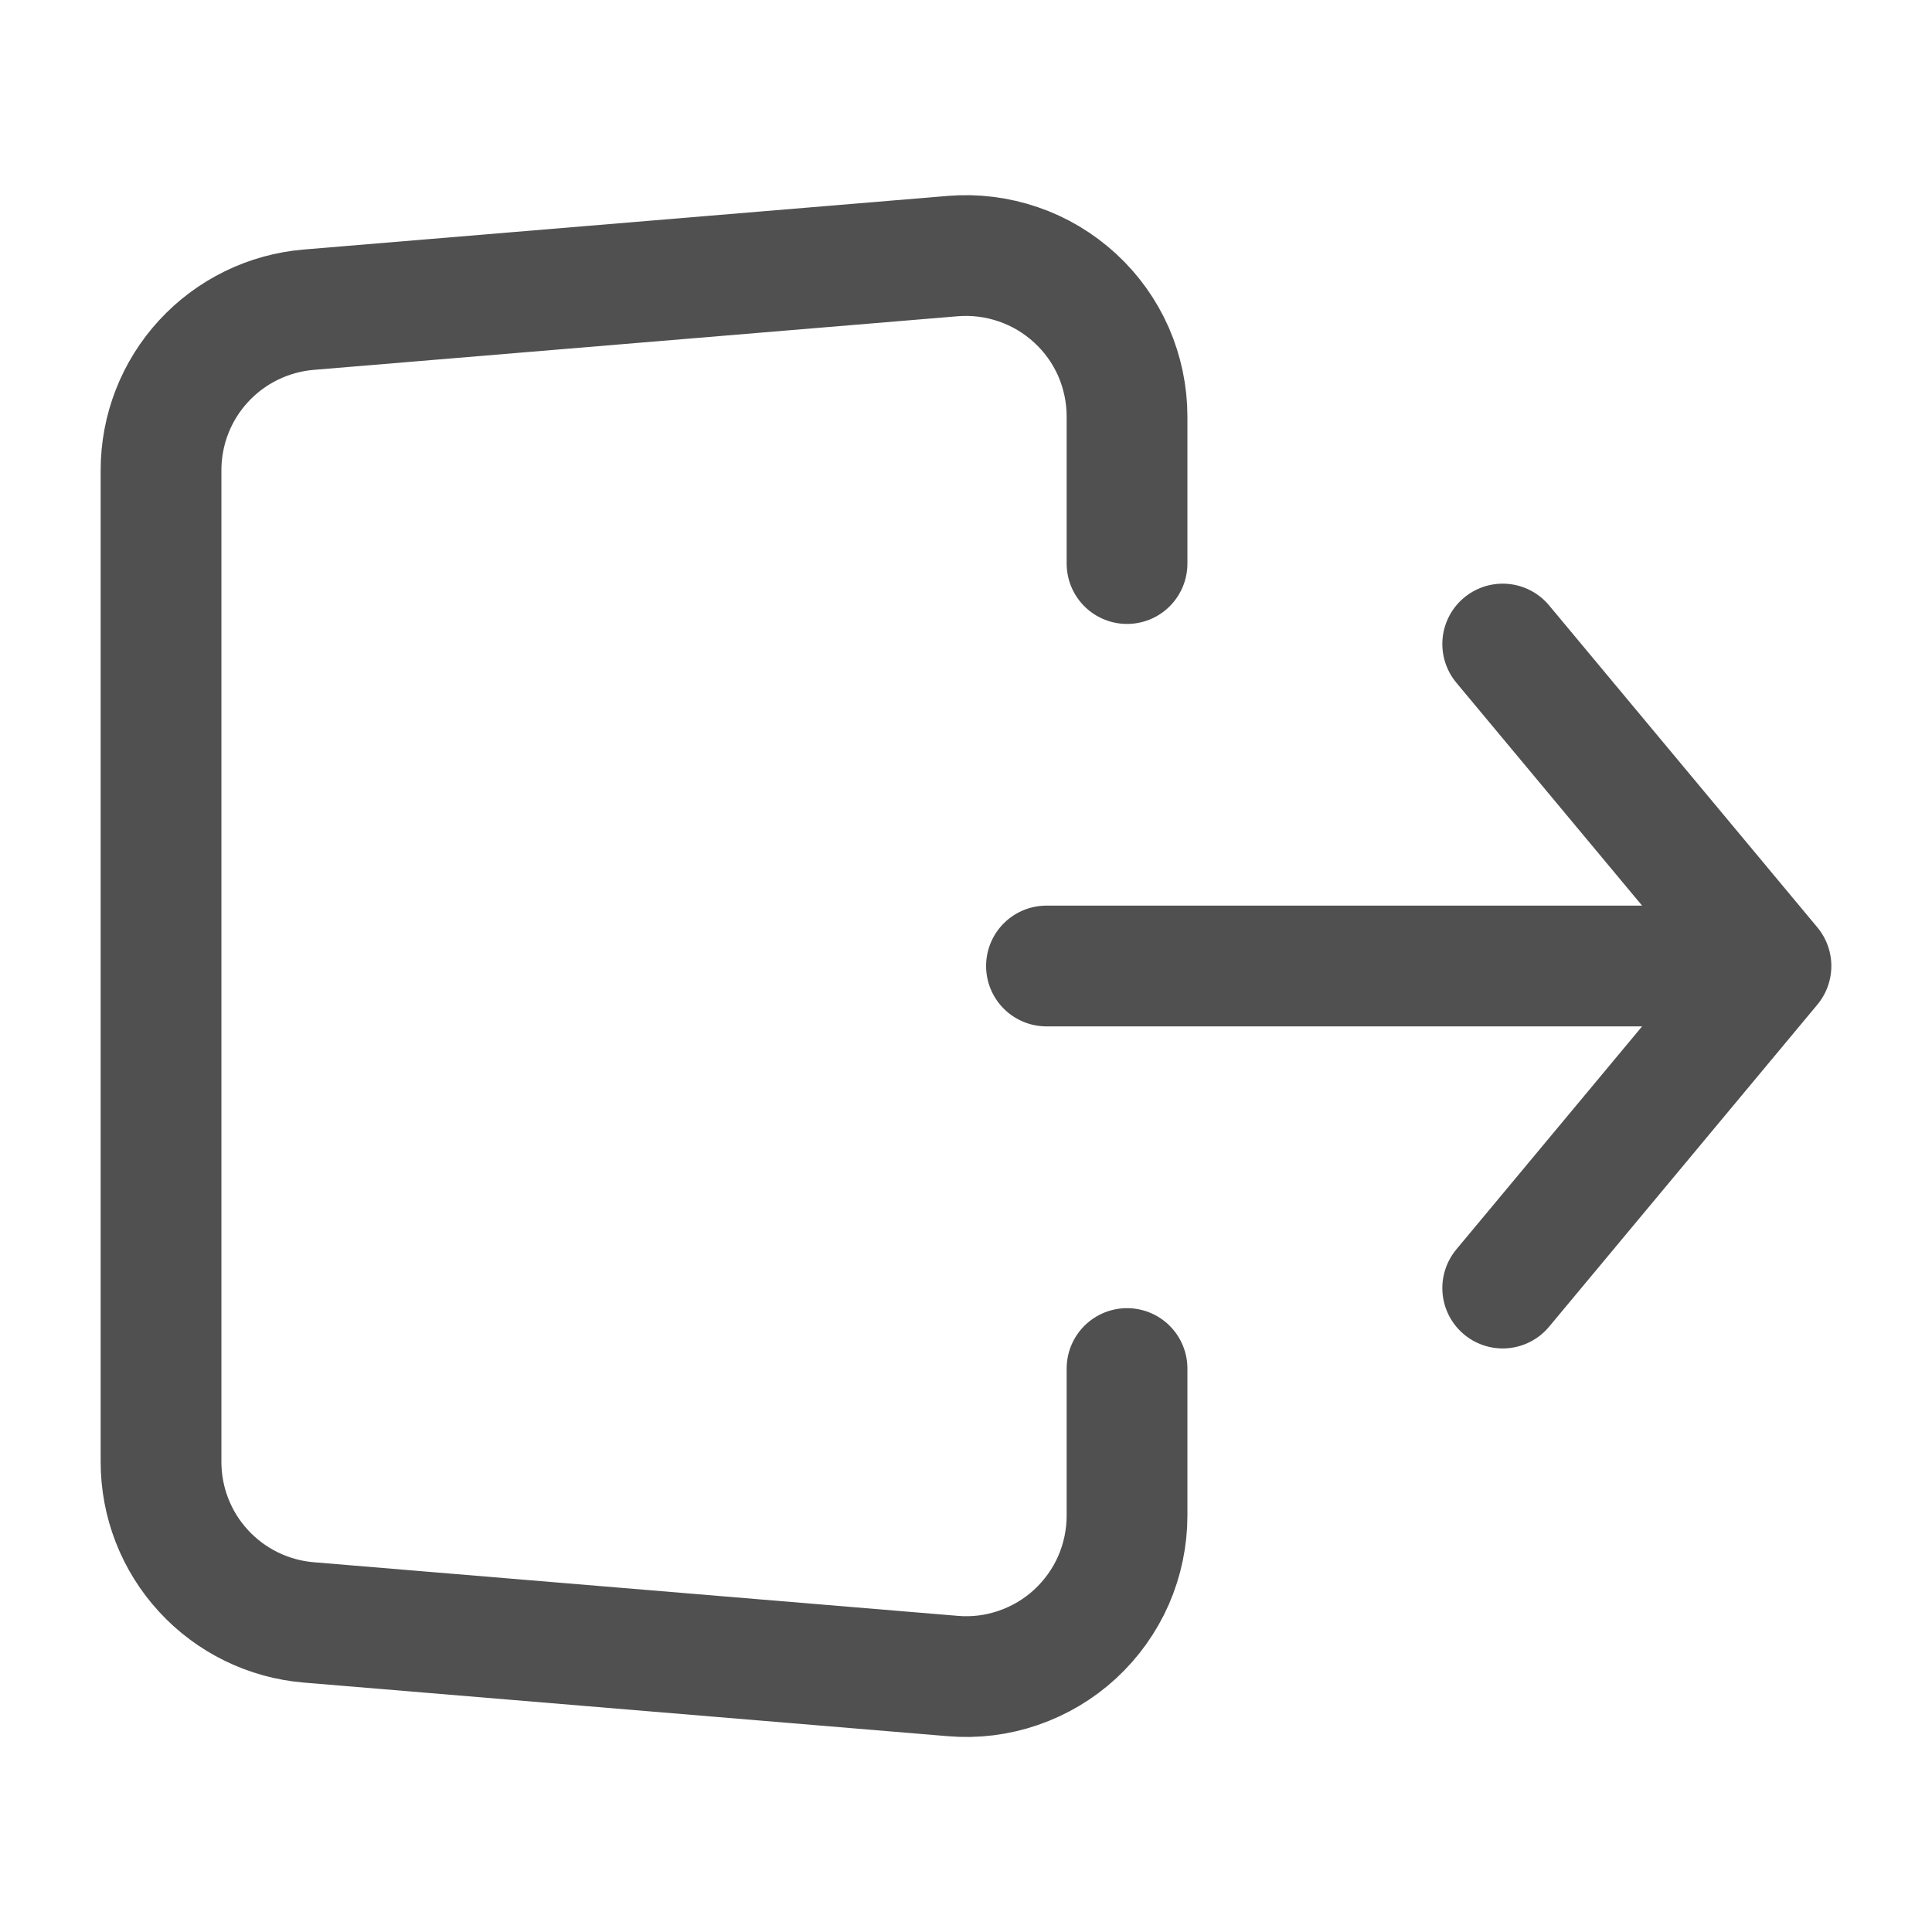 <svg width="20" height="20" viewBox="0 0 20 20" fill="none" xmlns="http://www.w3.org/2000/svg">
<path d="M10.833 10H18.333M18.333 10L15.556 6.667M18.333 10L15.556 13.334" stroke="#505050" stroke-width="1.25" stroke-linecap="round" stroke-linejoin="round"/>
<path d="M11.667 5.834V4.312C11.667 4.082 11.619 3.854 11.527 3.642C11.434 3.431 11.299 3.242 11.129 3.086C10.959 2.93 10.759 2.81 10.541 2.736C10.323 2.661 10.092 2.632 9.862 2.651L3.195 3.206C2.779 3.241 2.39 3.431 2.107 3.739C1.824 4.046 1.667 4.449 1.667 4.867V15.134C1.667 15.552 1.824 15.955 2.107 16.262C2.39 16.57 2.779 16.76 3.195 16.795L9.862 17.35C10.092 17.37 10.323 17.341 10.541 17.266C10.759 17.191 10.96 17.072 11.129 16.916C11.299 16.759 11.434 16.57 11.527 16.359C11.619 16.148 11.667 15.919 11.667 15.689V14.167" stroke="#505050" stroke-width="1.25" stroke-linecap="round" stroke-linejoin="round"/>
</svg>
